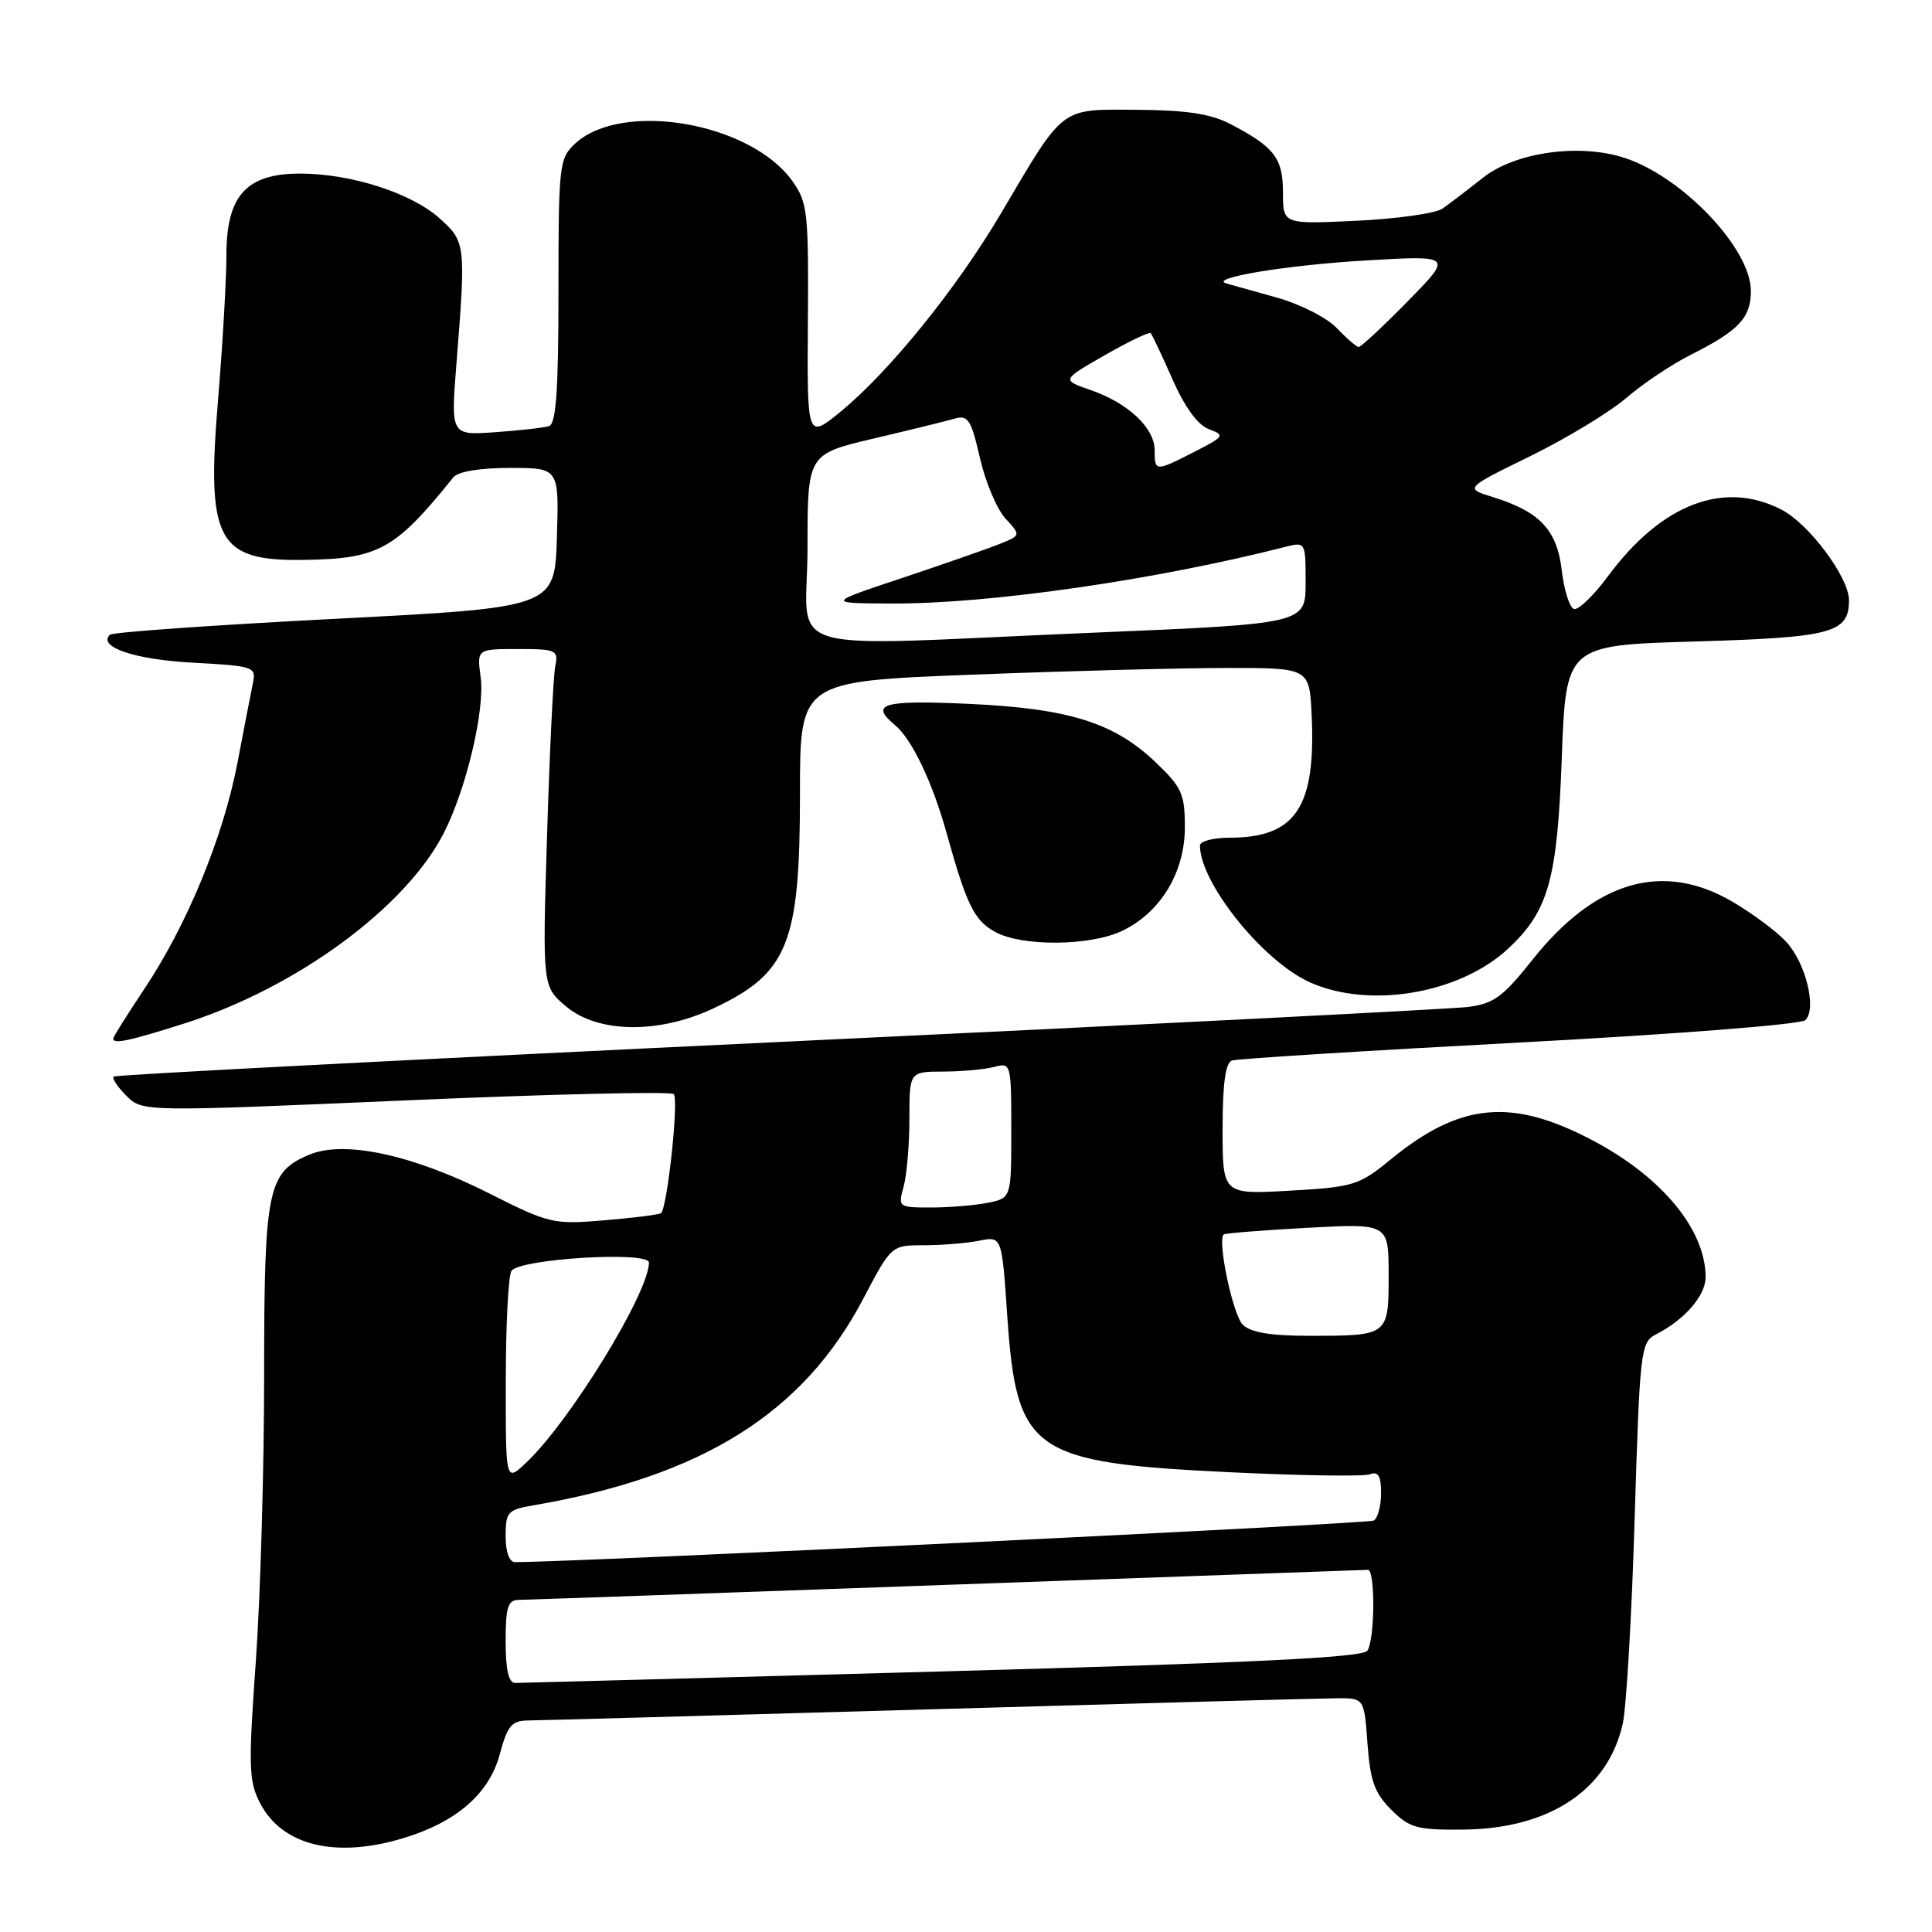 <?xml version="1.0" encoding="UTF-8" standalone="no"?>
<!DOCTYPE svg PUBLIC "-//W3C//DTD SVG 1.1//EN" "http://www.w3.org/Graphics/SVG/1.1/DTD/svg11.dtd" >
<svg xmlns="http://www.w3.org/2000/svg" xmlns:xlink="http://www.w3.org/1999/xlink" version="1.1" viewBox="0 0 256 256">
 <g >
 <path fill="currentColor"
d=" M 53.39 243.58 C 60.48 241.45 64.83 237.67 66.23 232.43 C 67.23 228.67 67.80 228.00 69.96 227.97 C 71.36 227.96 95.22 227.30 123.00 226.50 C 150.78 225.70 175.13 225.04 177.13 225.03 C 180.76 225.00 180.76 225.00 181.20 231.04 C 181.55 235.95 182.14 237.60 184.34 239.79 C 186.79 242.23 187.74 242.49 193.95 242.43 C 205.34 242.30 213.04 237.18 215.02 228.42 C 215.50 226.27 216.22 214.02 216.60 201.21 C 217.28 178.92 217.40 177.86 219.40 176.83 C 223.25 174.85 226.00 171.68 226.00 169.23 C 226.00 162.98 220.27 156.01 211.15 151.17 C 200.34 145.44 193.51 146.06 184.25 153.65 C 180.09 157.06 179.36 157.29 170.92 157.77 C 162.00 158.28 162.00 158.28 162.00 149.61 C 162.00 143.56 162.38 140.81 163.25 140.52 C 163.94 140.29 181.09 139.22 201.36 138.14 C 222.19 137.03 238.66 135.74 239.23 135.17 C 240.76 133.64 239.27 127.58 236.67 124.78 C 235.41 123.42 232.21 121.04 229.57 119.49 C 220.33 114.08 211.37 116.69 203.02 127.22 C 199.15 132.10 197.92 133.00 194.50 133.43 C 192.30 133.70 151.12 135.80 103.00 138.08 C 54.88 140.37 15.30 142.42 15.06 142.65 C 14.81 142.87 15.57 144.02 16.74 145.19 C 18.88 147.32 18.88 147.32 53.69 145.81 C 72.83 144.98 88.85 144.60 89.27 144.97 C 89.97 145.58 88.45 159.88 87.60 160.74 C 87.40 160.94 84.05 161.36 80.15 161.69 C 73.30 162.27 72.79 162.15 64.78 158.11 C 54.71 153.03 45.65 151.07 41.04 152.98 C 35.45 155.30 35.00 157.48 35.00 182.20 C 35.00 194.47 34.51 211.52 33.90 220.10 C 32.90 234.09 32.96 236.03 34.46 238.92 C 37.37 244.54 44.42 246.28 53.39 243.58 Z  M 24.38 135.63 C 39.25 130.91 53.76 120.27 58.80 110.39 C 61.79 104.54 64.27 94.07 63.69 89.75 C 63.19 86.00 63.19 86.00 68.61 86.00 C 73.71 86.00 74.01 86.14 73.58 88.25 C 73.32 89.49 72.83 99.55 72.49 110.61 C 71.87 130.71 71.87 130.71 75.01 133.36 C 79.23 136.91 87.28 137.02 94.50 133.63 C 104.43 128.97 106.00 125.07 106.00 105.17 C 106.00 90.28 106.00 90.28 128.75 89.40 C 141.26 88.91 156.45 88.51 162.50 88.51 C 173.50 88.50 173.50 88.50 173.80 94.72 C 174.38 106.95 171.69 111.00 162.95 111.00 C 160.78 111.00 159.00 111.46 159.00 112.03 C 159.00 116.96 167.28 127.30 173.50 130.13 C 181.38 133.72 193.40 131.70 199.85 125.69 C 205.18 120.72 206.35 116.57 206.94 100.50 C 207.50 85.50 207.50 85.50 224.60 85.00 C 242.77 84.47 245.00 83.87 245.00 79.53 C 245.00 76.51 239.72 69.43 236.07 67.54 C 228.44 63.59 220.16 66.76 213.05 76.37 C 211.15 78.94 209.13 80.88 208.55 80.69 C 207.97 80.50 207.25 78.19 206.94 75.57 C 206.32 70.22 204.03 67.79 197.79 65.86 C 194.07 64.70 194.07 64.70 202.79 60.43 C 207.58 58.08 213.30 54.61 215.50 52.72 C 217.70 50.83 221.53 48.27 224.00 47.03 C 230.41 43.81 232.00 42.12 232.00 38.54 C 232.00 32.97 223.00 23.48 215.32 20.94 C 209.33 18.96 200.78 20.15 196.49 23.56 C 194.44 25.18 192.04 27.01 191.14 27.64 C 190.24 28.27 185.11 29.00 179.75 29.25 C 170.00 29.72 170.00 29.72 170.00 25.52 C 170.00 20.95 168.86 19.47 163.00 16.42 C 160.42 15.08 157.17 14.59 150.66 14.55 C 140.36 14.49 141.10 13.93 132.66 28.23 C 126.76 38.23 117.84 49.25 111.38 54.55 C 106.94 58.18 106.94 58.18 107.05 42.61 C 107.15 28.15 107.01 26.82 105.00 24.00 C 99.45 16.21 82.37 13.28 76.18 19.05 C 74.10 20.98 74.00 21.90 74.00 38.57 C 74.00 51.69 73.69 56.16 72.75 56.46 C 72.06 56.68 68.85 57.04 65.61 57.27 C 59.72 57.69 59.72 57.69 60.49 48.09 C 61.74 32.30 61.70 32.02 58.21 28.90 C 54.47 25.56 46.48 23.00 39.77 23.00 C 32.64 23.00 30.00 25.92 30.00 33.81 C 30.00 37.06 29.50 45.65 28.90 52.90 C 27.33 71.67 28.76 74.36 40.26 74.19 C 50.17 74.05 52.36 72.84 60.07 63.25 C 60.69 62.48 63.58 62.00 67.58 62.00 C 74.08 62.00 74.08 62.00 73.79 71.25 C 73.50 80.50 73.50 80.50 44.33 82.00 C 28.28 82.83 14.89 83.77 14.55 84.11 C 12.93 85.74 17.87 87.40 25.56 87.81 C 33.51 88.23 33.95 88.37 33.54 90.37 C 33.30 91.54 32.37 96.33 31.48 101.00 C 29.58 110.94 24.79 122.57 19.06 131.14 C 16.83 134.49 15.00 137.40 15.00 137.61 C 15.00 138.39 17.08 137.95 24.38 135.63 Z  M 148.66 123.36 C 153.77 120.93 157.00 115.61 157.00 109.61 C 157.00 105.19 156.60 104.31 153.09 100.97 C 147.58 95.73 141.57 93.86 128.25 93.26 C 116.96 92.75 115.20 93.26 118.57 96.06 C 120.84 97.94 123.57 103.66 125.47 110.53 C 128.09 119.94 129.10 121.98 131.89 123.50 C 135.45 125.44 144.44 125.36 148.66 123.36 Z  M 67.00 217.50 C 67.00 212.93 67.30 212.00 68.75 211.99 C 69.71 211.98 95.25 211.09 125.50 210.00 C 155.75 208.91 180.84 208.02 181.25 208.01 C 182.24 208.00 182.19 217.15 181.19 218.72 C 180.62 219.63 166.12 220.33 124.96 221.47 C 94.46 222.31 68.94 223.00 68.25 223.00 C 67.40 223.00 67.00 221.23 67.00 217.50 Z  M 67.00 203.55 C 67.00 200.33 67.26 200.05 70.75 199.45 C 93.05 195.62 106.42 187.24 114.36 172.14 C 118.11 165.00 118.11 165.00 122.43 165.00 C 124.81 165.00 128.10 164.73 129.75 164.40 C 132.75 163.80 132.75 163.80 133.46 174.28 C 134.70 192.40 136.66 193.80 162.77 195.07 C 172.28 195.53 180.73 195.66 181.53 195.35 C 182.62 194.93 183.00 195.57 183.00 197.83 C 183.00 199.51 182.57 201.15 182.04 201.48 C 181.34 201.91 77.48 206.95 68.25 206.99 C 67.49 207.00 67.00 205.65 67.00 203.55 Z  M 67.02 182.92 C 67.02 175.54 67.36 169.01 67.77 168.40 C 68.84 166.79 86.00 165.75 85.99 167.30 C 85.96 171.37 75.39 188.55 69.61 193.92 C 67.00 196.35 67.00 196.35 67.02 182.92 Z  M 164.67 175.53 C 163.35 174.21 161.27 164.32 162.15 163.57 C 162.34 163.41 167.34 163.01 173.25 162.69 C 184.00 162.11 184.00 162.11 184.00 168.95 C 184.00 177.00 184.00 177.00 173.49 177.00 C 168.35 177.00 165.70 176.56 164.67 175.53 Z  M 119.73 157.25 C 120.15 155.74 120.50 151.69 120.50 148.25 C 120.50 142.00 120.50 142.00 125.00 141.99 C 127.47 141.98 130.51 141.70 131.75 141.37 C 133.96 140.78 134.00 140.92 134.00 149.76 C 134.00 158.75 134.00 158.75 130.88 159.38 C 129.16 159.72 125.77 160.00 123.36 160.00 C 119.04 160.00 118.98 159.95 119.73 157.25 Z  M 107.00 72.59 C 107.00 60.18 107.00 60.18 115.75 58.11 C 120.56 56.98 125.40 55.79 126.51 55.47 C 128.27 54.96 128.69 55.62 129.85 60.70 C 130.58 63.89 132.11 67.50 133.24 68.72 C 135.29 70.94 135.29 70.94 132.40 72.10 C 130.80 72.74 125.00 74.76 119.50 76.60 C 109.50 79.93 109.50 79.93 118.20 79.97 C 131.10 80.02 152.99 76.87 170.25 72.48 C 173.00 71.78 173.00 71.79 173.00 77.21 C 173.00 82.65 173.00 82.65 144.75 83.84 C 102.01 85.64 107.00 87.12 107.00 72.59 Z  M 153.00 59.67 C 153.00 56.71 149.50 53.41 144.53 51.69 C 140.65 50.35 140.65 50.35 146.38 47.07 C 149.54 45.26 152.28 43.95 152.47 44.14 C 152.66 44.34 153.96 47.09 155.36 50.26 C 156.99 53.96 158.72 56.33 160.19 56.87 C 162.35 57.67 162.25 57.83 158.28 59.86 C 153.07 62.52 153.00 62.51 153.00 59.67 Z  M 177.14 43.48 C 175.83 42.10 172.27 40.29 169.14 39.42 C 166.04 38.56 163.05 37.72 162.50 37.56 C 160.04 36.85 170.52 35.12 181.00 34.51 C 192.50 33.84 192.50 33.84 186.53 39.92 C 183.25 43.27 180.32 45.99 180.03 45.98 C 179.74 45.97 178.44 44.85 177.14 43.48 Z "/>
</g>
</svg>